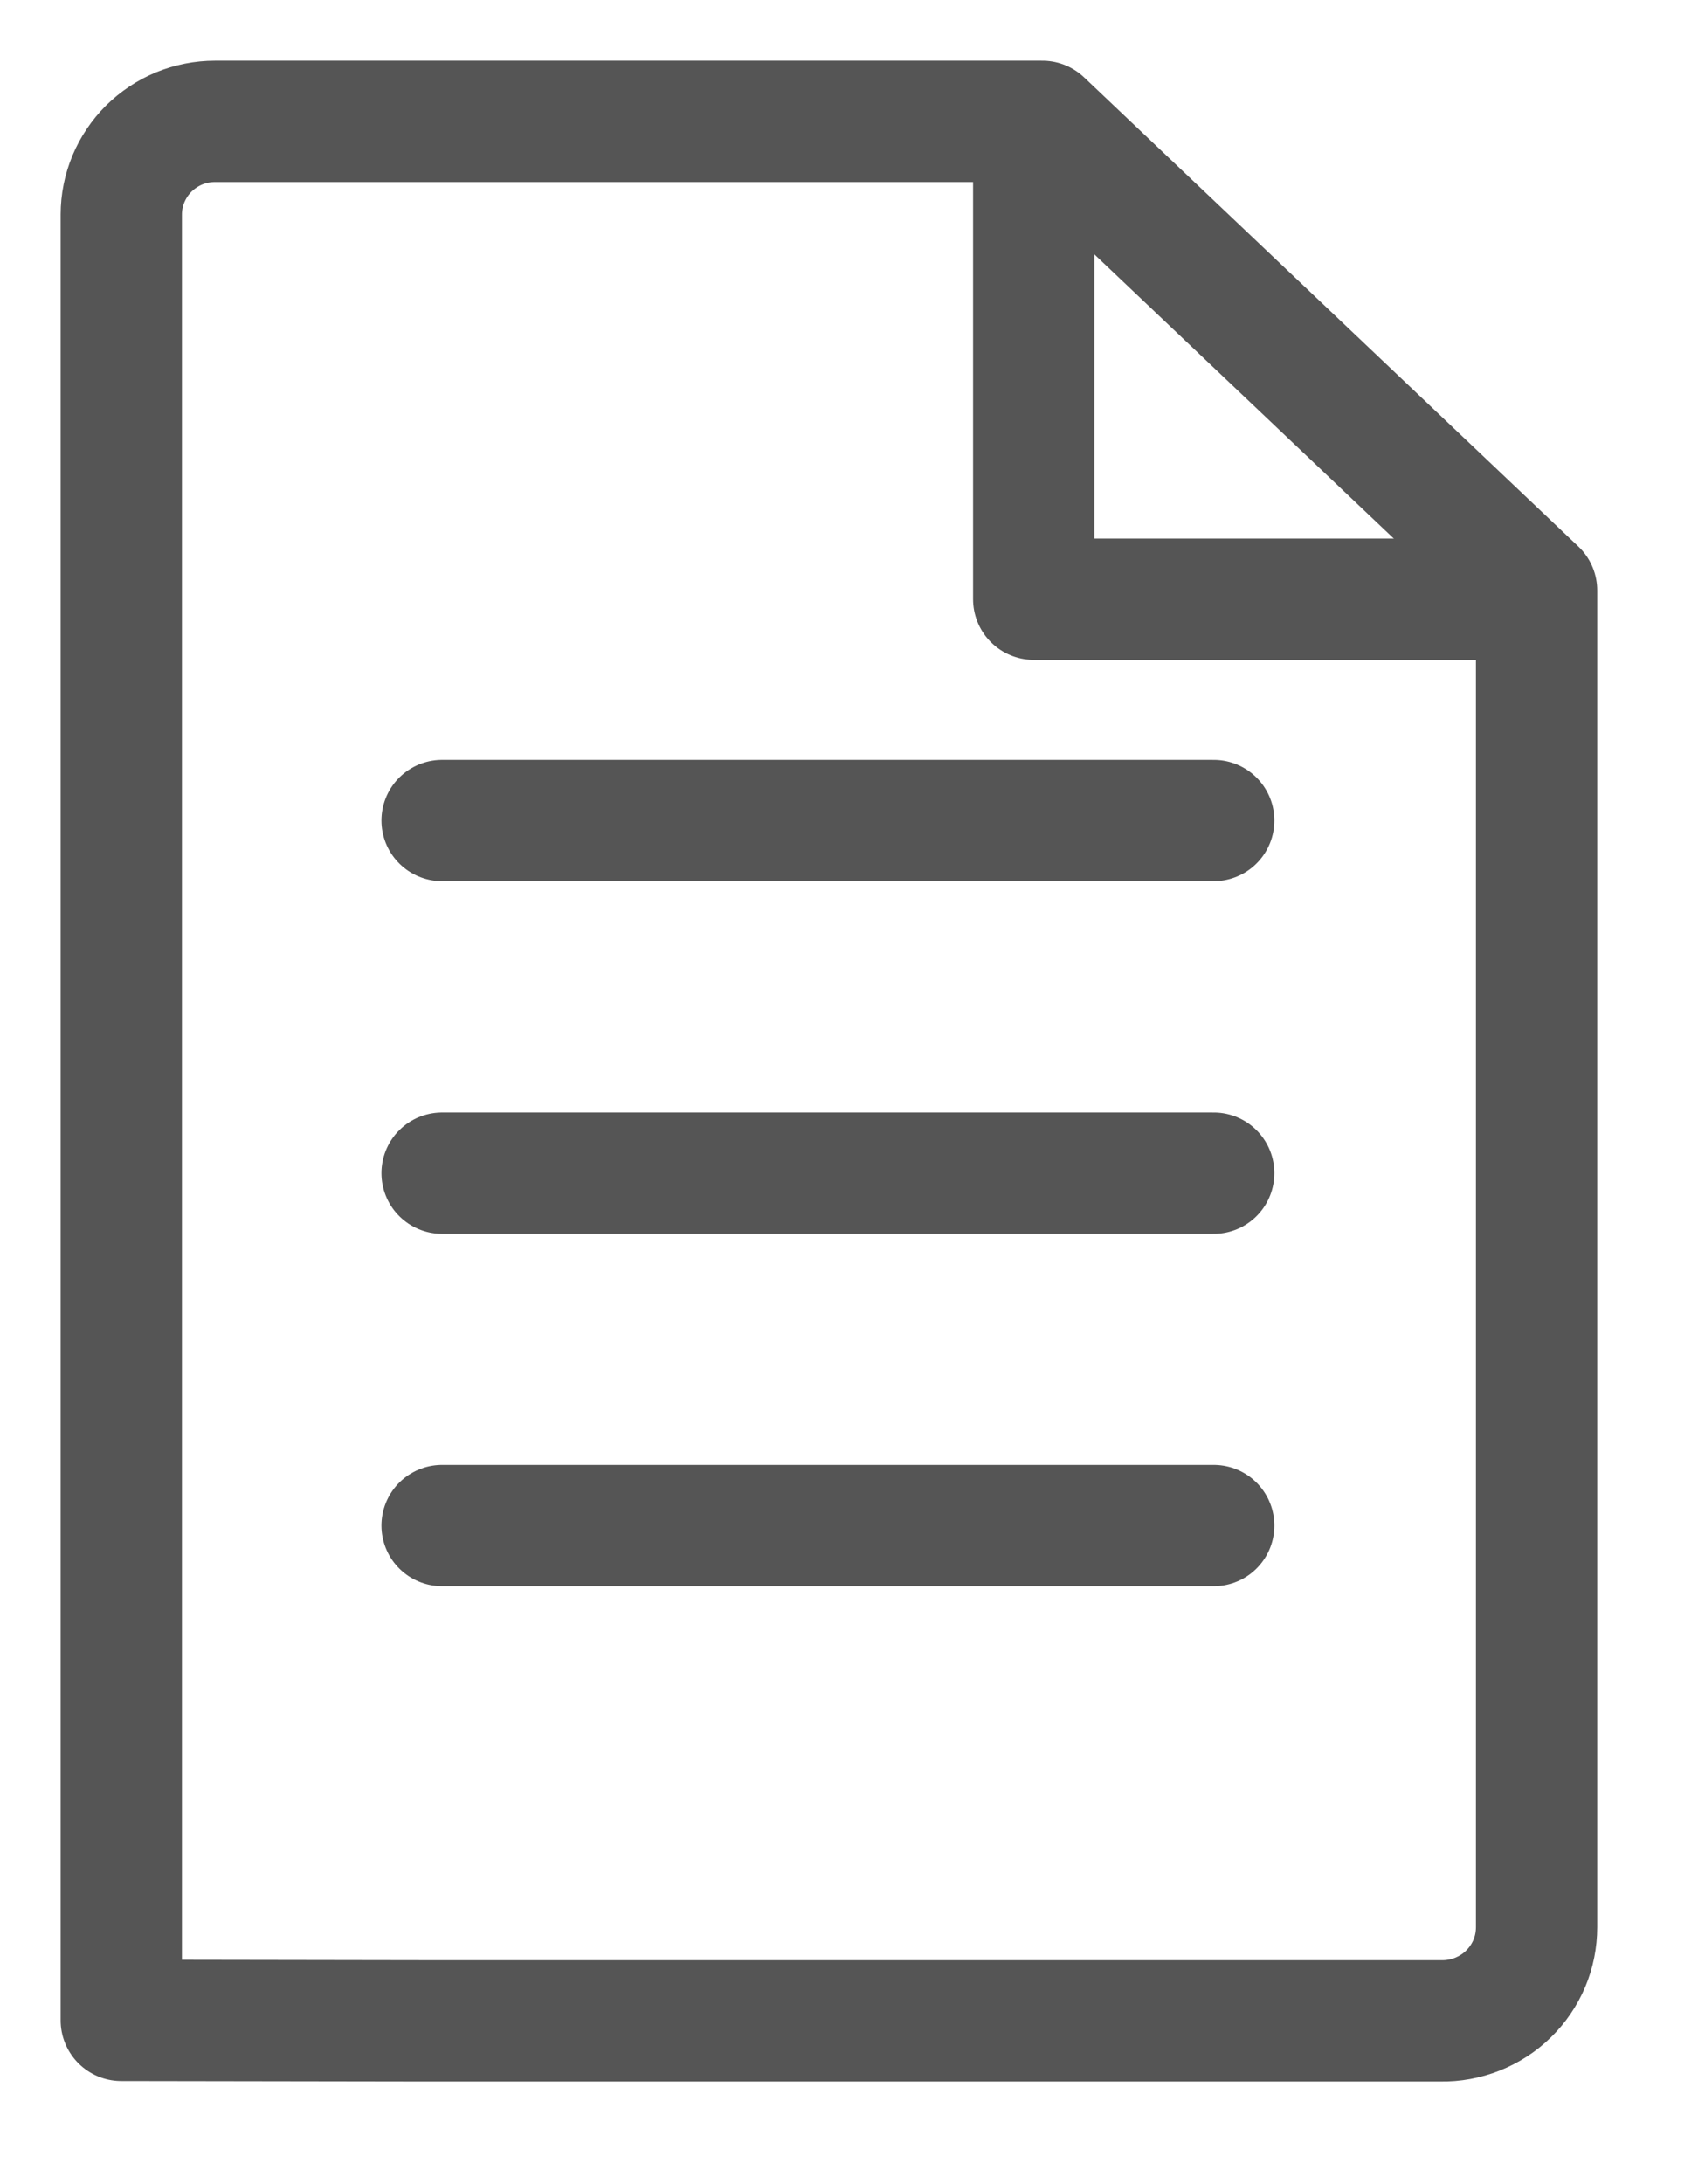 <svg width="14" height="18" viewBox="0 0 14 18" fill="none" xmlns="http://www.w3.org/2000/svg">
<path d="M3.492 16.654H11.879C11.982 16.656 12.085 16.637 12.181 16.599C12.276 16.561 12.364 16.505 12.437 16.433C12.511 16.361 12.569 16.275 12.609 16.181C12.649 16.086 12.669 15.985 12.669 15.882V4.866L8.594 1H1.773C1.671 1 1.571 1.02 1.477 1.058C1.383 1.097 1.298 1.154 1.226 1.225C1.155 1.296 1.098 1.381 1.059 1.474C1.02 1.568 1 1.667 1 1.768V8.901V16.65L3.492 16.654Z" stroke="#555555" stroke-linecap="round" stroke-linejoin="round"/>
<path d="M12.554 4.938H8.523V1.027" stroke="#555555" stroke-linecap="round" stroke-linejoin="round"/>
<path d="M3.645 6.762H10.007" stroke="#555555" stroke-linecap="round" stroke-linejoin="round"/>
<path d="M3.645 9.668H10.007" stroke="#555555" stroke-linecap="round" stroke-linejoin="round"/>
<path d="M3.645 12.572H10.007" stroke="#555555" stroke-linecap="round" stroke-linejoin="round"/>
</svg>
